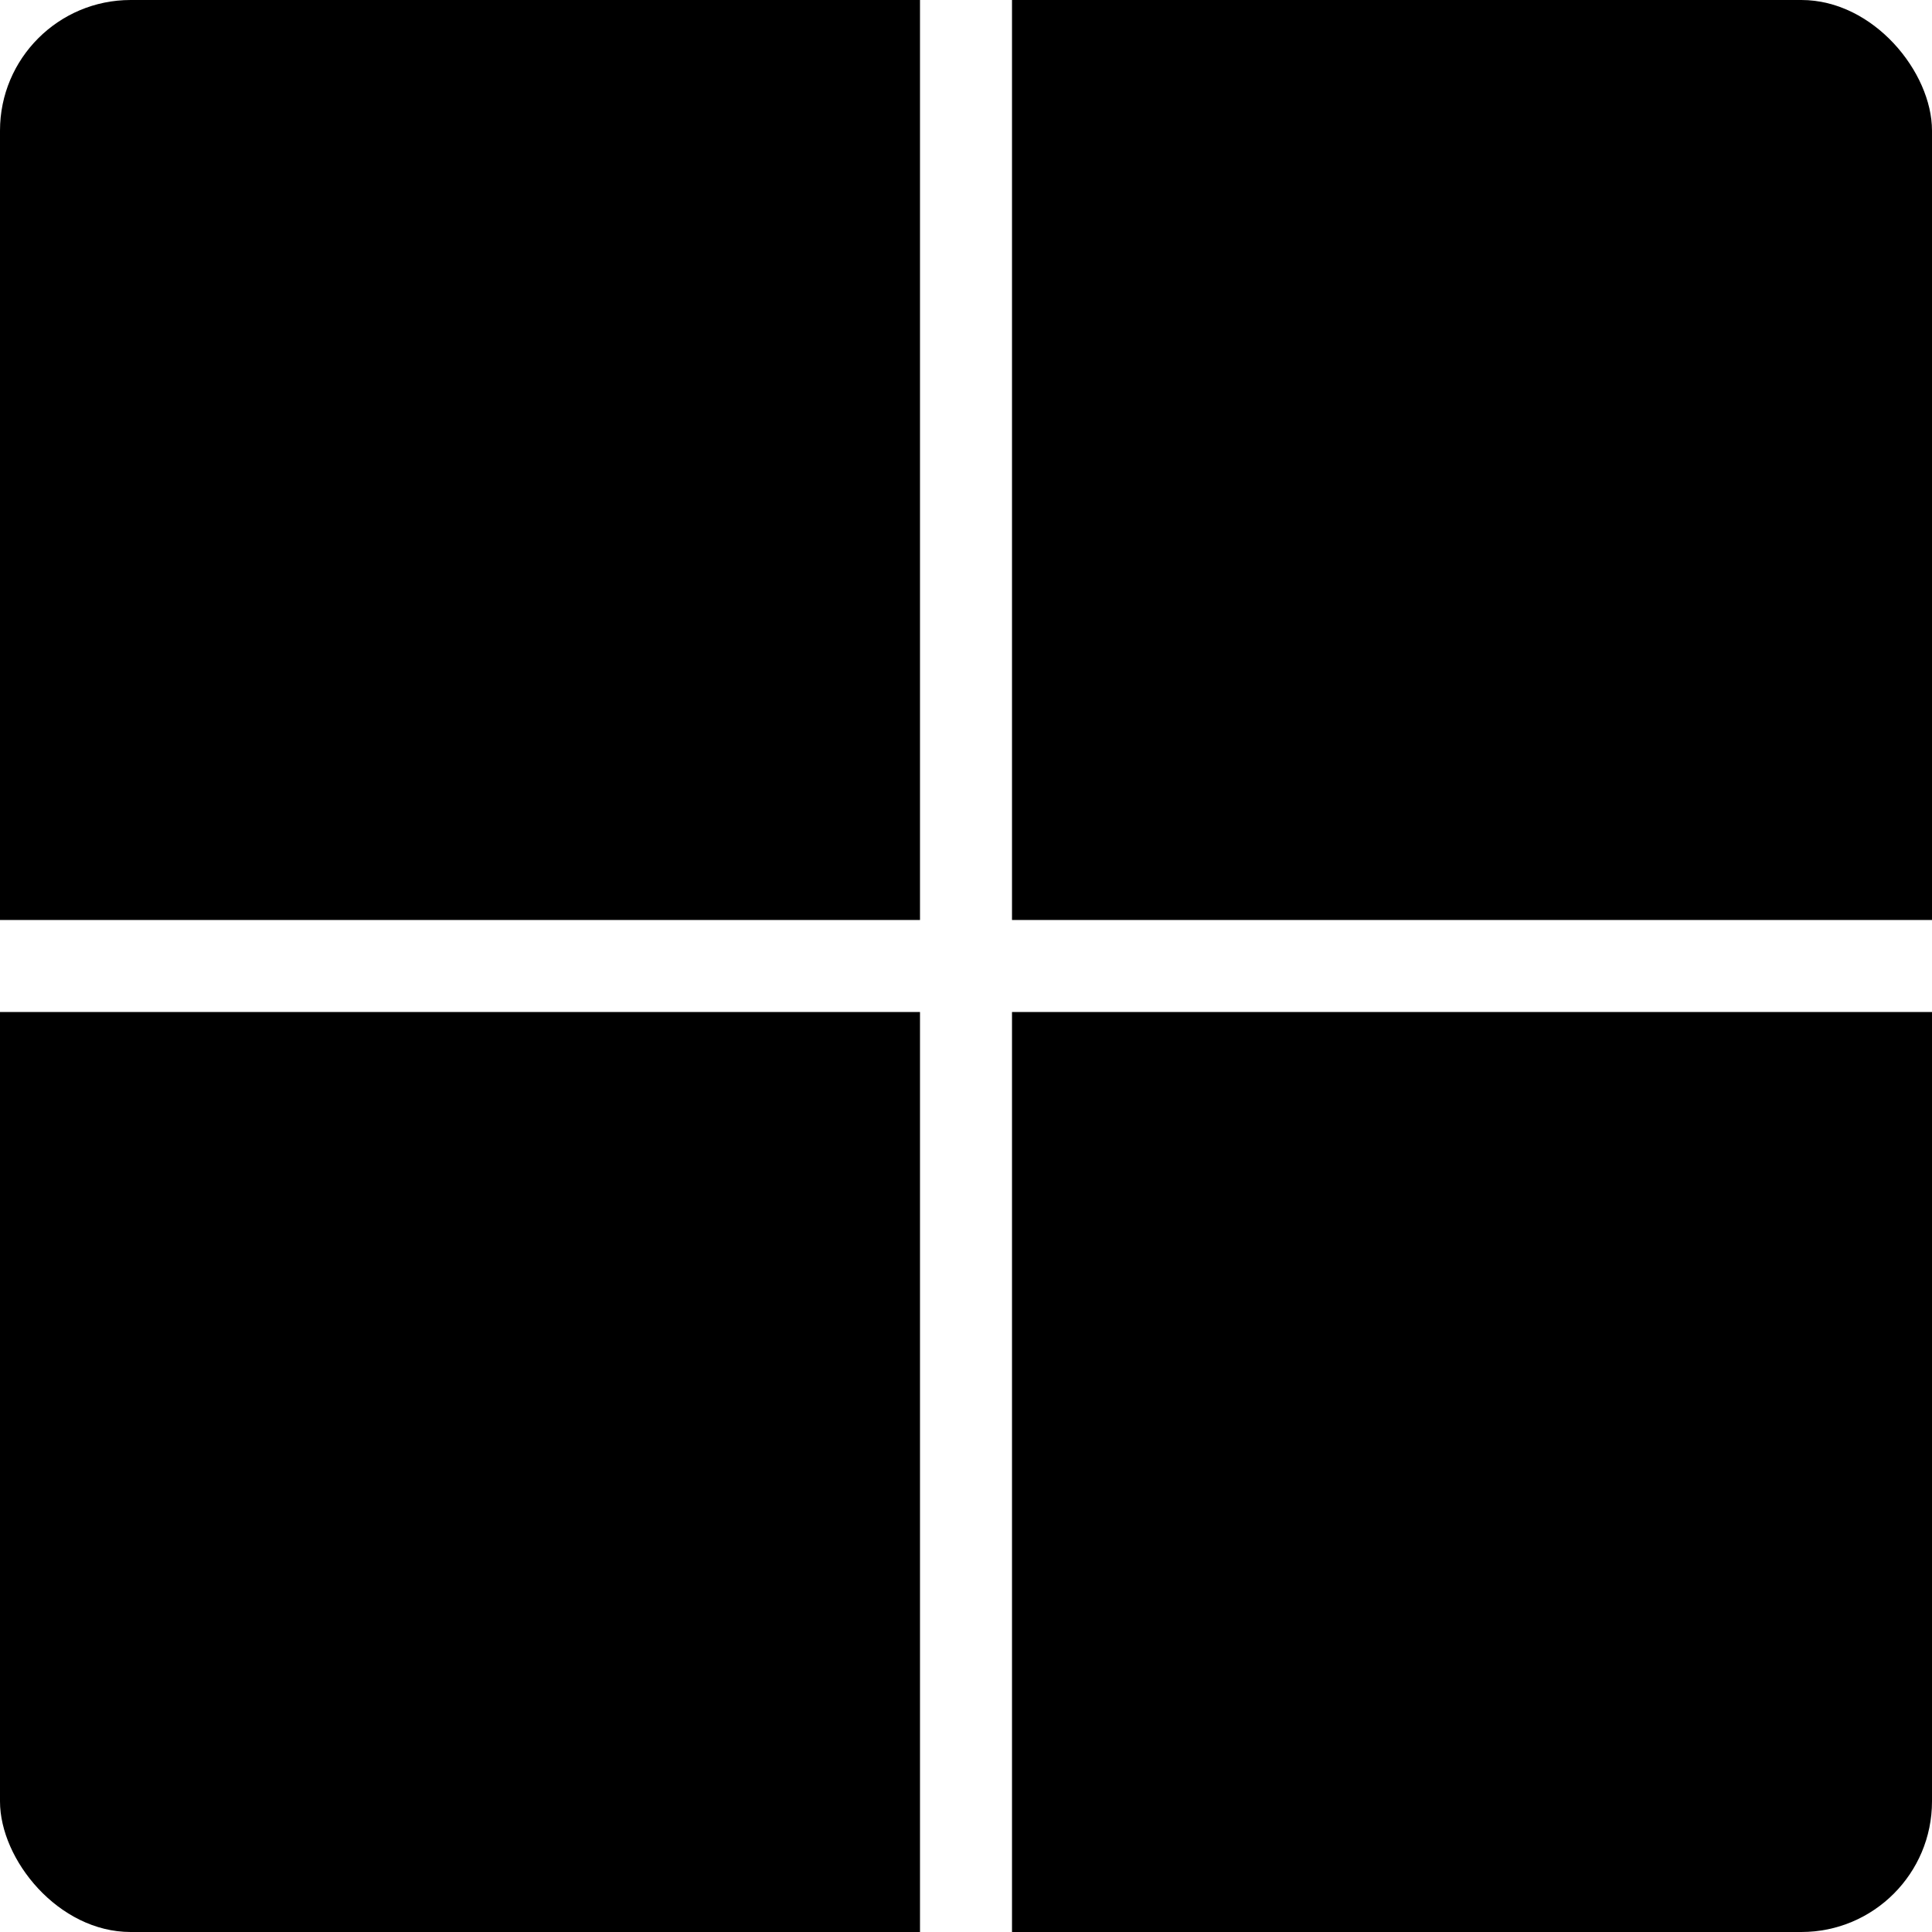 <?xml version="1.0" encoding="UTF-8"?><svg id="Layer_1" xmlns="http://www.w3.org/2000/svg" xmlns:xlink="http://www.w3.org/1999/xlink" viewBox="0 0 21 21"><defs><clipPath id="clippath"><rect x="0" y="0" width="21" height="21" rx="1.42" ry="1.42" style="fill:none;"/></clipPath></defs><g style="clip-path:url(#clippath);"><path d="M0,0h10v10H0V0Z"/><path d="M11,0h10v10h-10V0Z"/><path d="M0,11h10v10H0v-10Z"/><path d="M11,11h10v10h-10v-10Z"/></g></svg>
